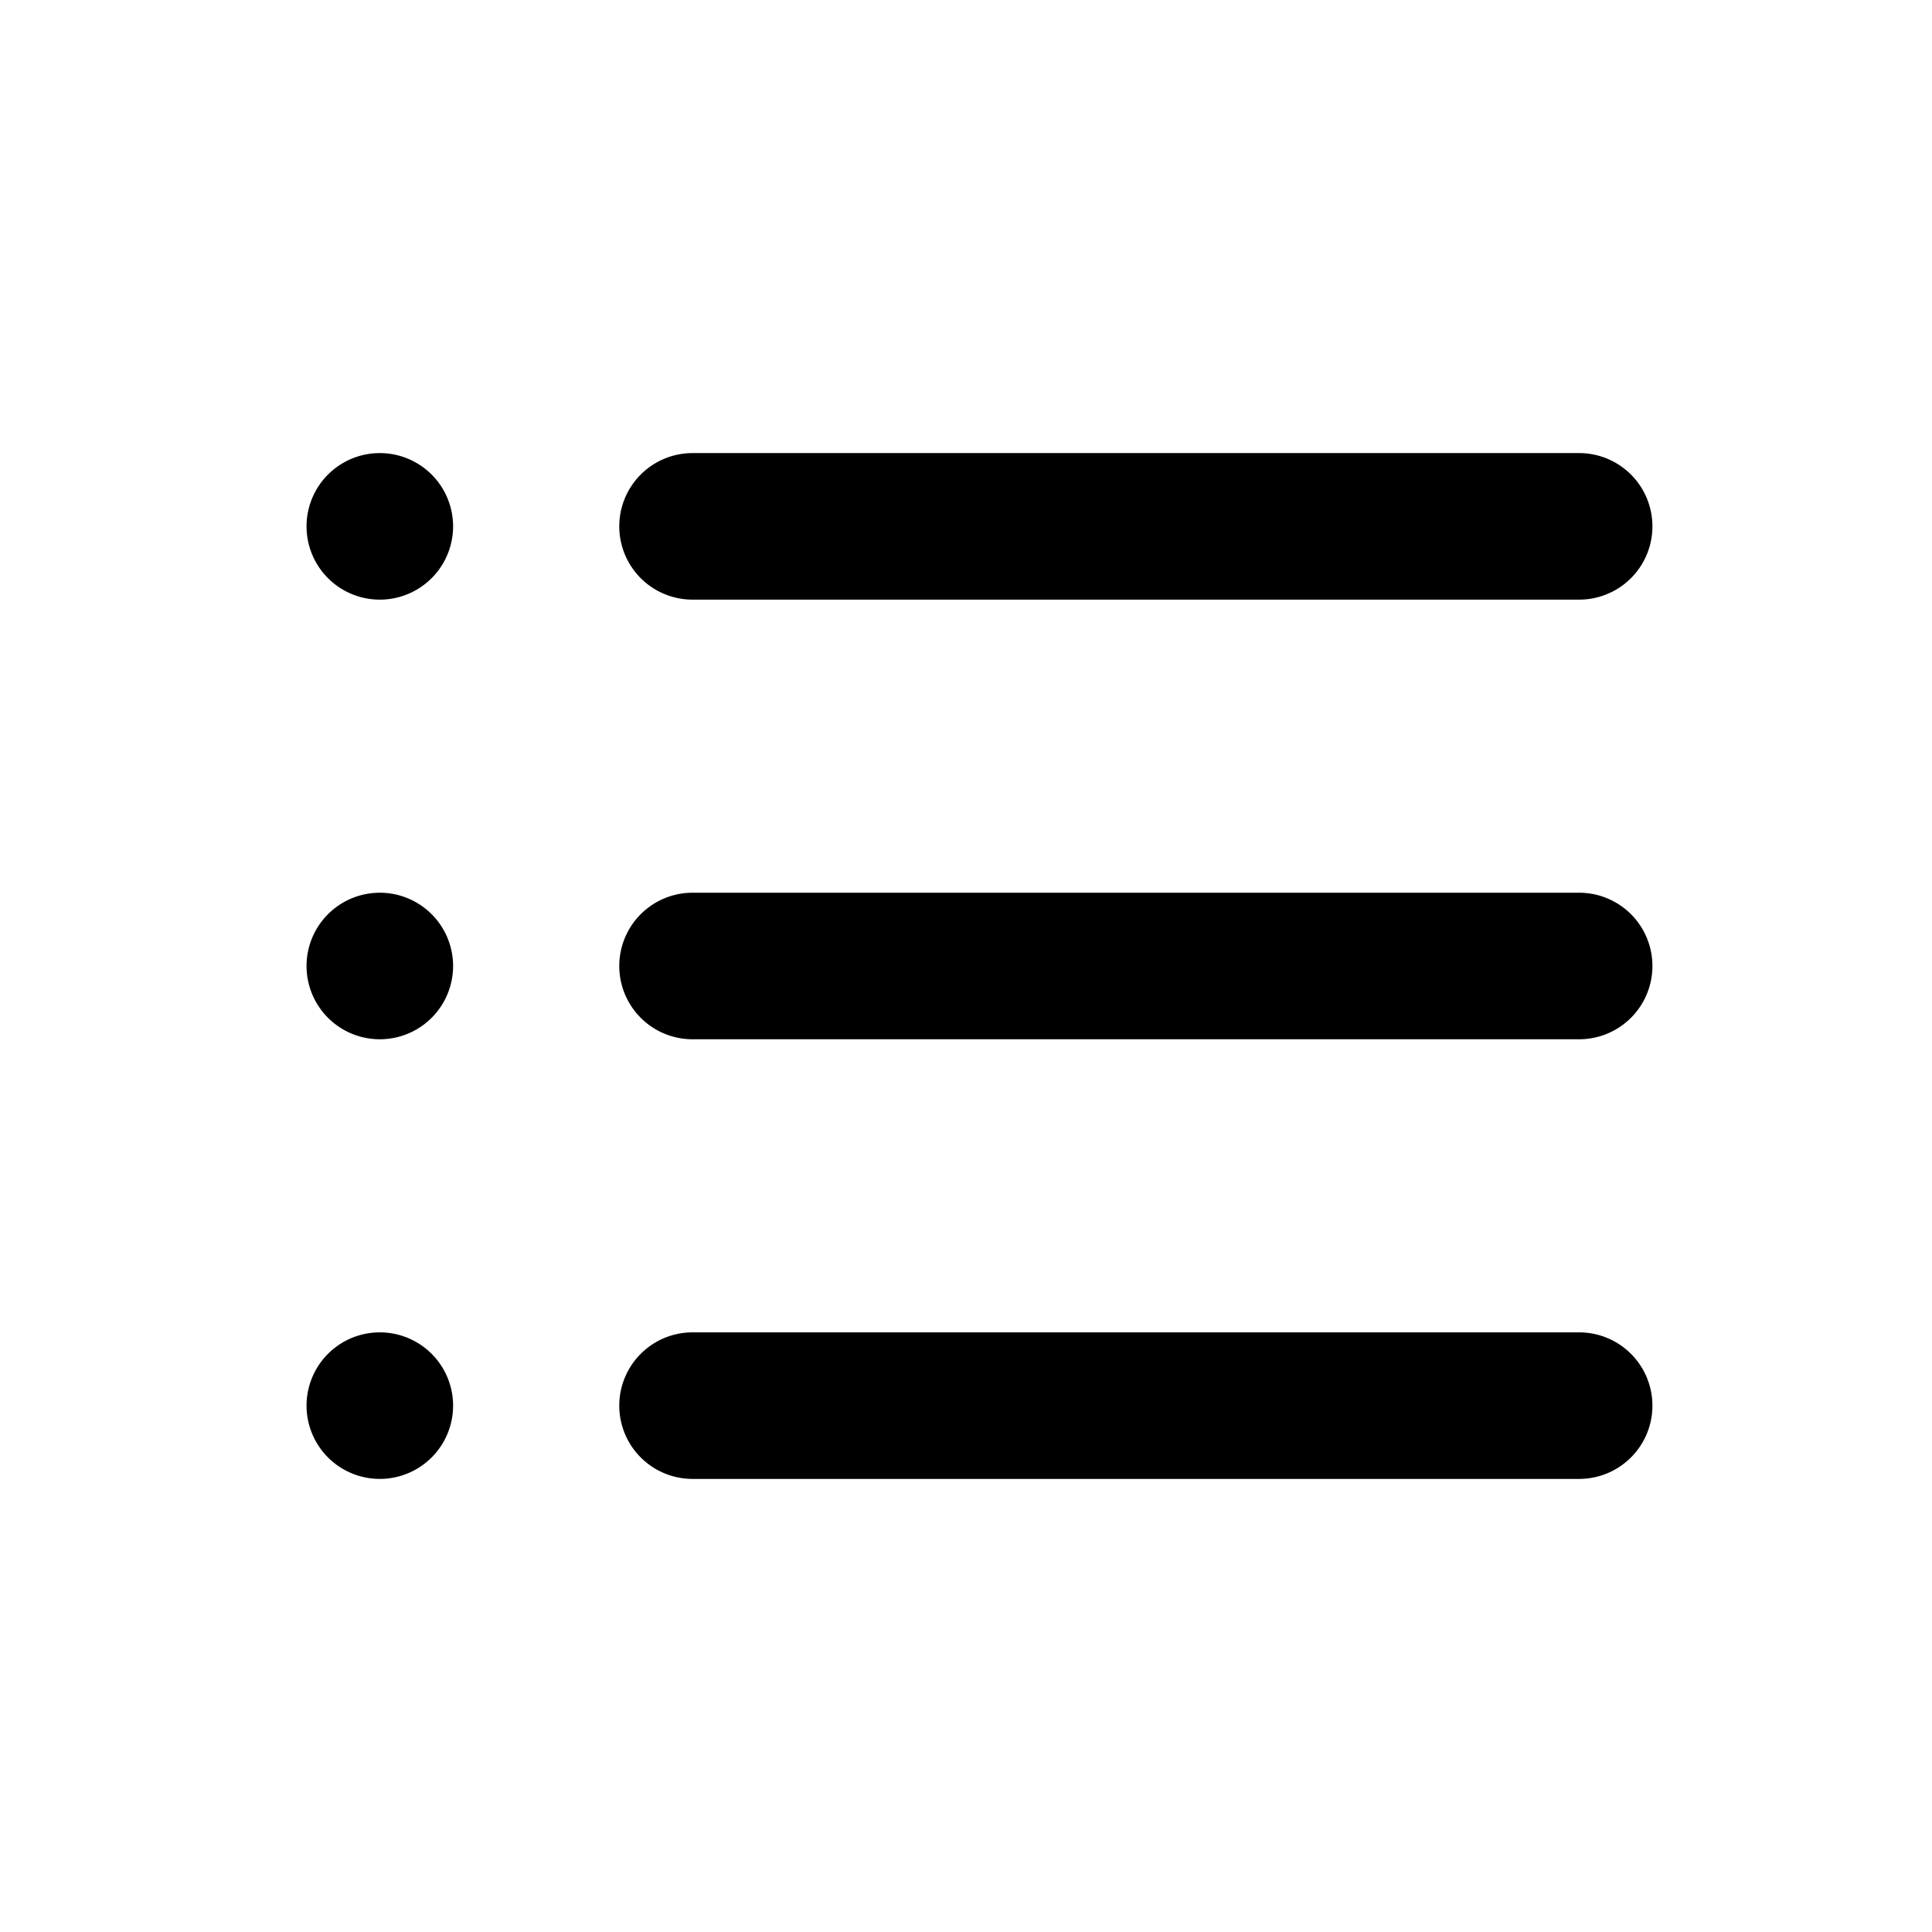 <?xml version="1.0" standalone="no"?><!DOCTYPE svg PUBLIC "-//W3C//DTD SVG 1.1//EN" "http://www.w3.org/Graphics/SVG/1.1/DTD/svg11.dtd"><svg t="1562142190406" class="icon" viewBox="0 0 1024 1024" version="1.1" xmlns="http://www.w3.org/2000/svg" p-id="5300" xmlns:xlink="http://www.w3.org/1999/xlink" width="200" height="200"><defs><style type="text/css"></style></defs><path d="M836.981 473.164h-469.917a38.836 38.836 0 0 0 0 77.672h469.917a38.836 38.836 0 0 0 0-77.672M836.981 706.181h-469.917a38.836 38.836 0 0 0 0 77.672h469.917a38.836 38.836 0 0 0 0-77.672M201.311 240.147a38.836 38.836 0 1 0 0 77.672 38.836 38.836 0 0 0 0-77.672M367.063 317.819h469.917a38.836 38.836 0 0 0 0-77.672h-469.917a38.836 38.836 0 0 0 0 77.672M201.311 473.164a38.836 38.836 0 1 0 0 77.672 38.836 38.836 0 0 0 0-77.672M201.311 706.181a38.836 38.836 0 1 0 0 77.672 38.836 38.836 0 0 0 0-77.672" p-id="5301"></path></svg>